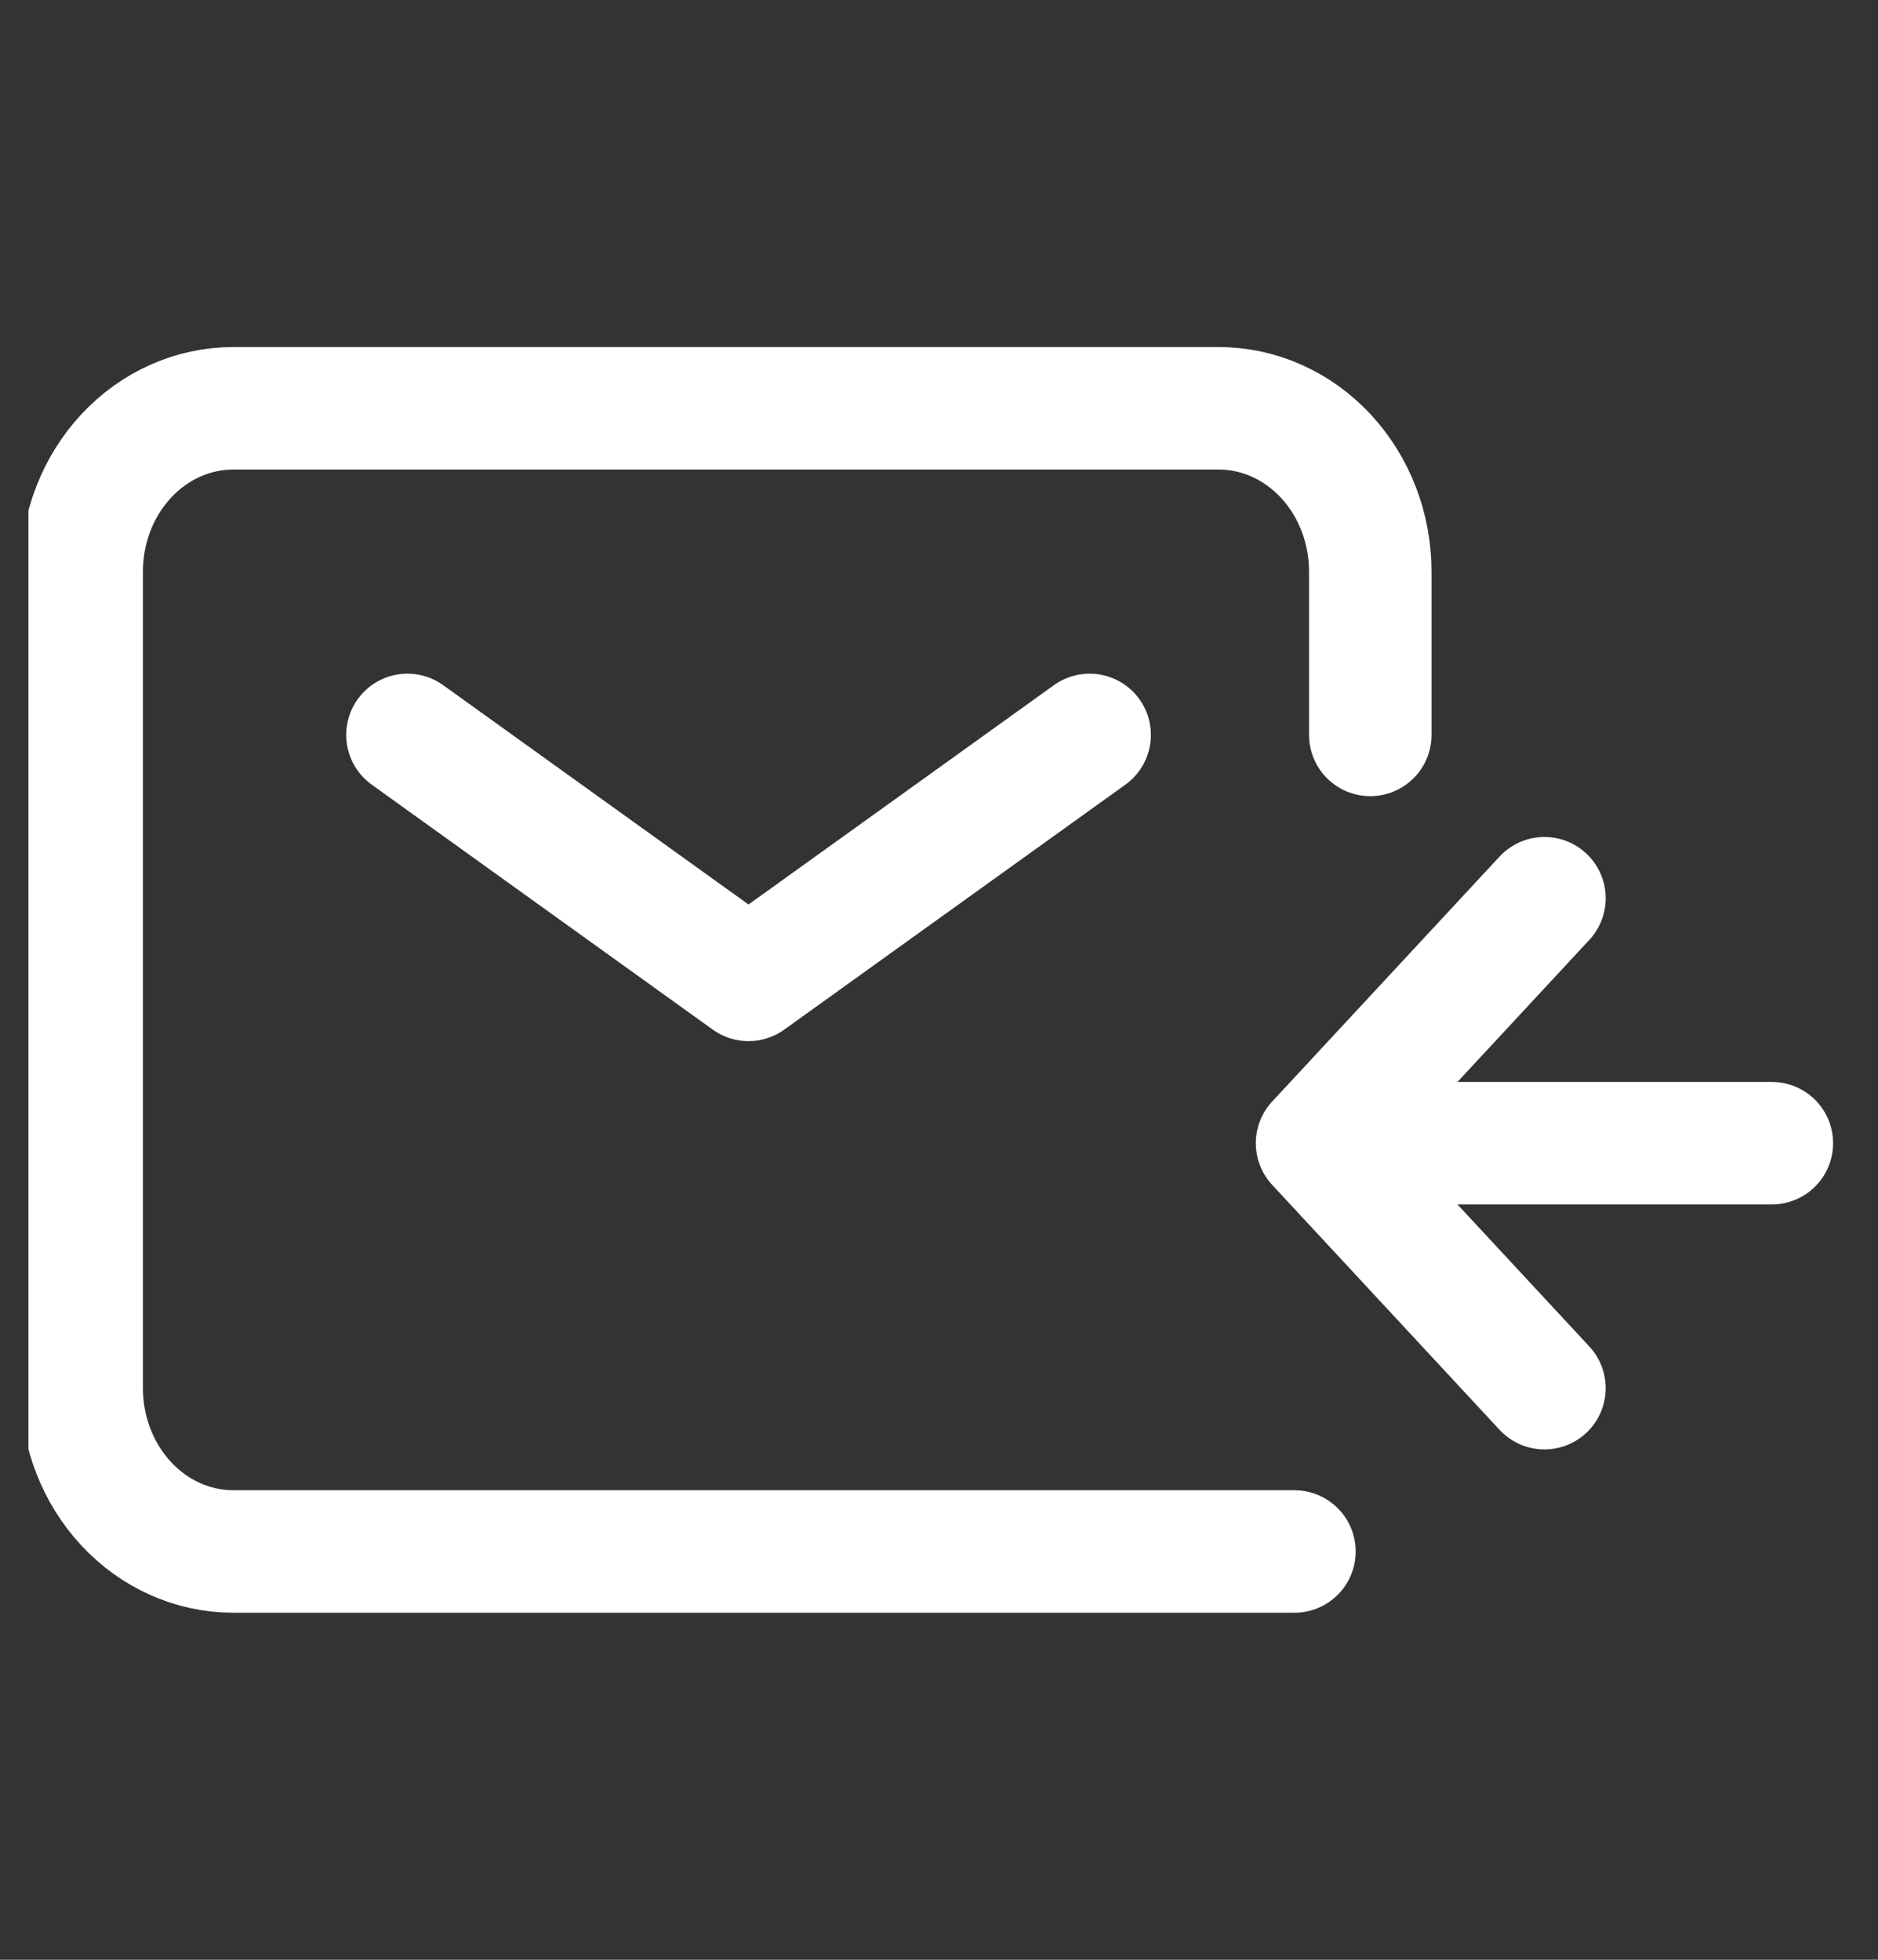 <svg width="23" height="24" viewBox="0 0 23 24" fill="none" xmlns="http://www.w3.org/2000/svg">
<rect x="0" y="0" width="23" height="24" fill="#333333" stroke="none"/>
<g clip-path="url(#clip0_251_122)">
<path d="M4.99 9L9.167 12L13.345 9" stroke="white" stroke-width="1.5" stroke-linecap="round" stroke-linejoin="round"/>
<path d="M15.853 19H2.857C2.364 19 1.892 18.789 1.544 18.414C1.196 18.039 1 17.53 1 17V7C1 6.47 1.196 5.961 1.544 5.586C1.892 5.211 2.364 5 2.857 5H14.925C15.417 5 15.89 5.211 16.238 5.586C16.586 5.961 16.782 6.47 16.782 7V9" stroke="white" stroke-width="1.5" stroke-linecap="round"/>
<path d="M21.7 14H16.13M16.13 14L18.915 11M16.13 14L18.915 17" stroke="white" stroke-width="1.5" stroke-linecap="round" stroke-linejoin="round"/>
</g>
<defs>
<clipPath id="clip0_251_122">
<rect width="22.28" height="24" fill="white" transform="translate(0.348)"/>
</clipPath>
</defs>
</svg>
